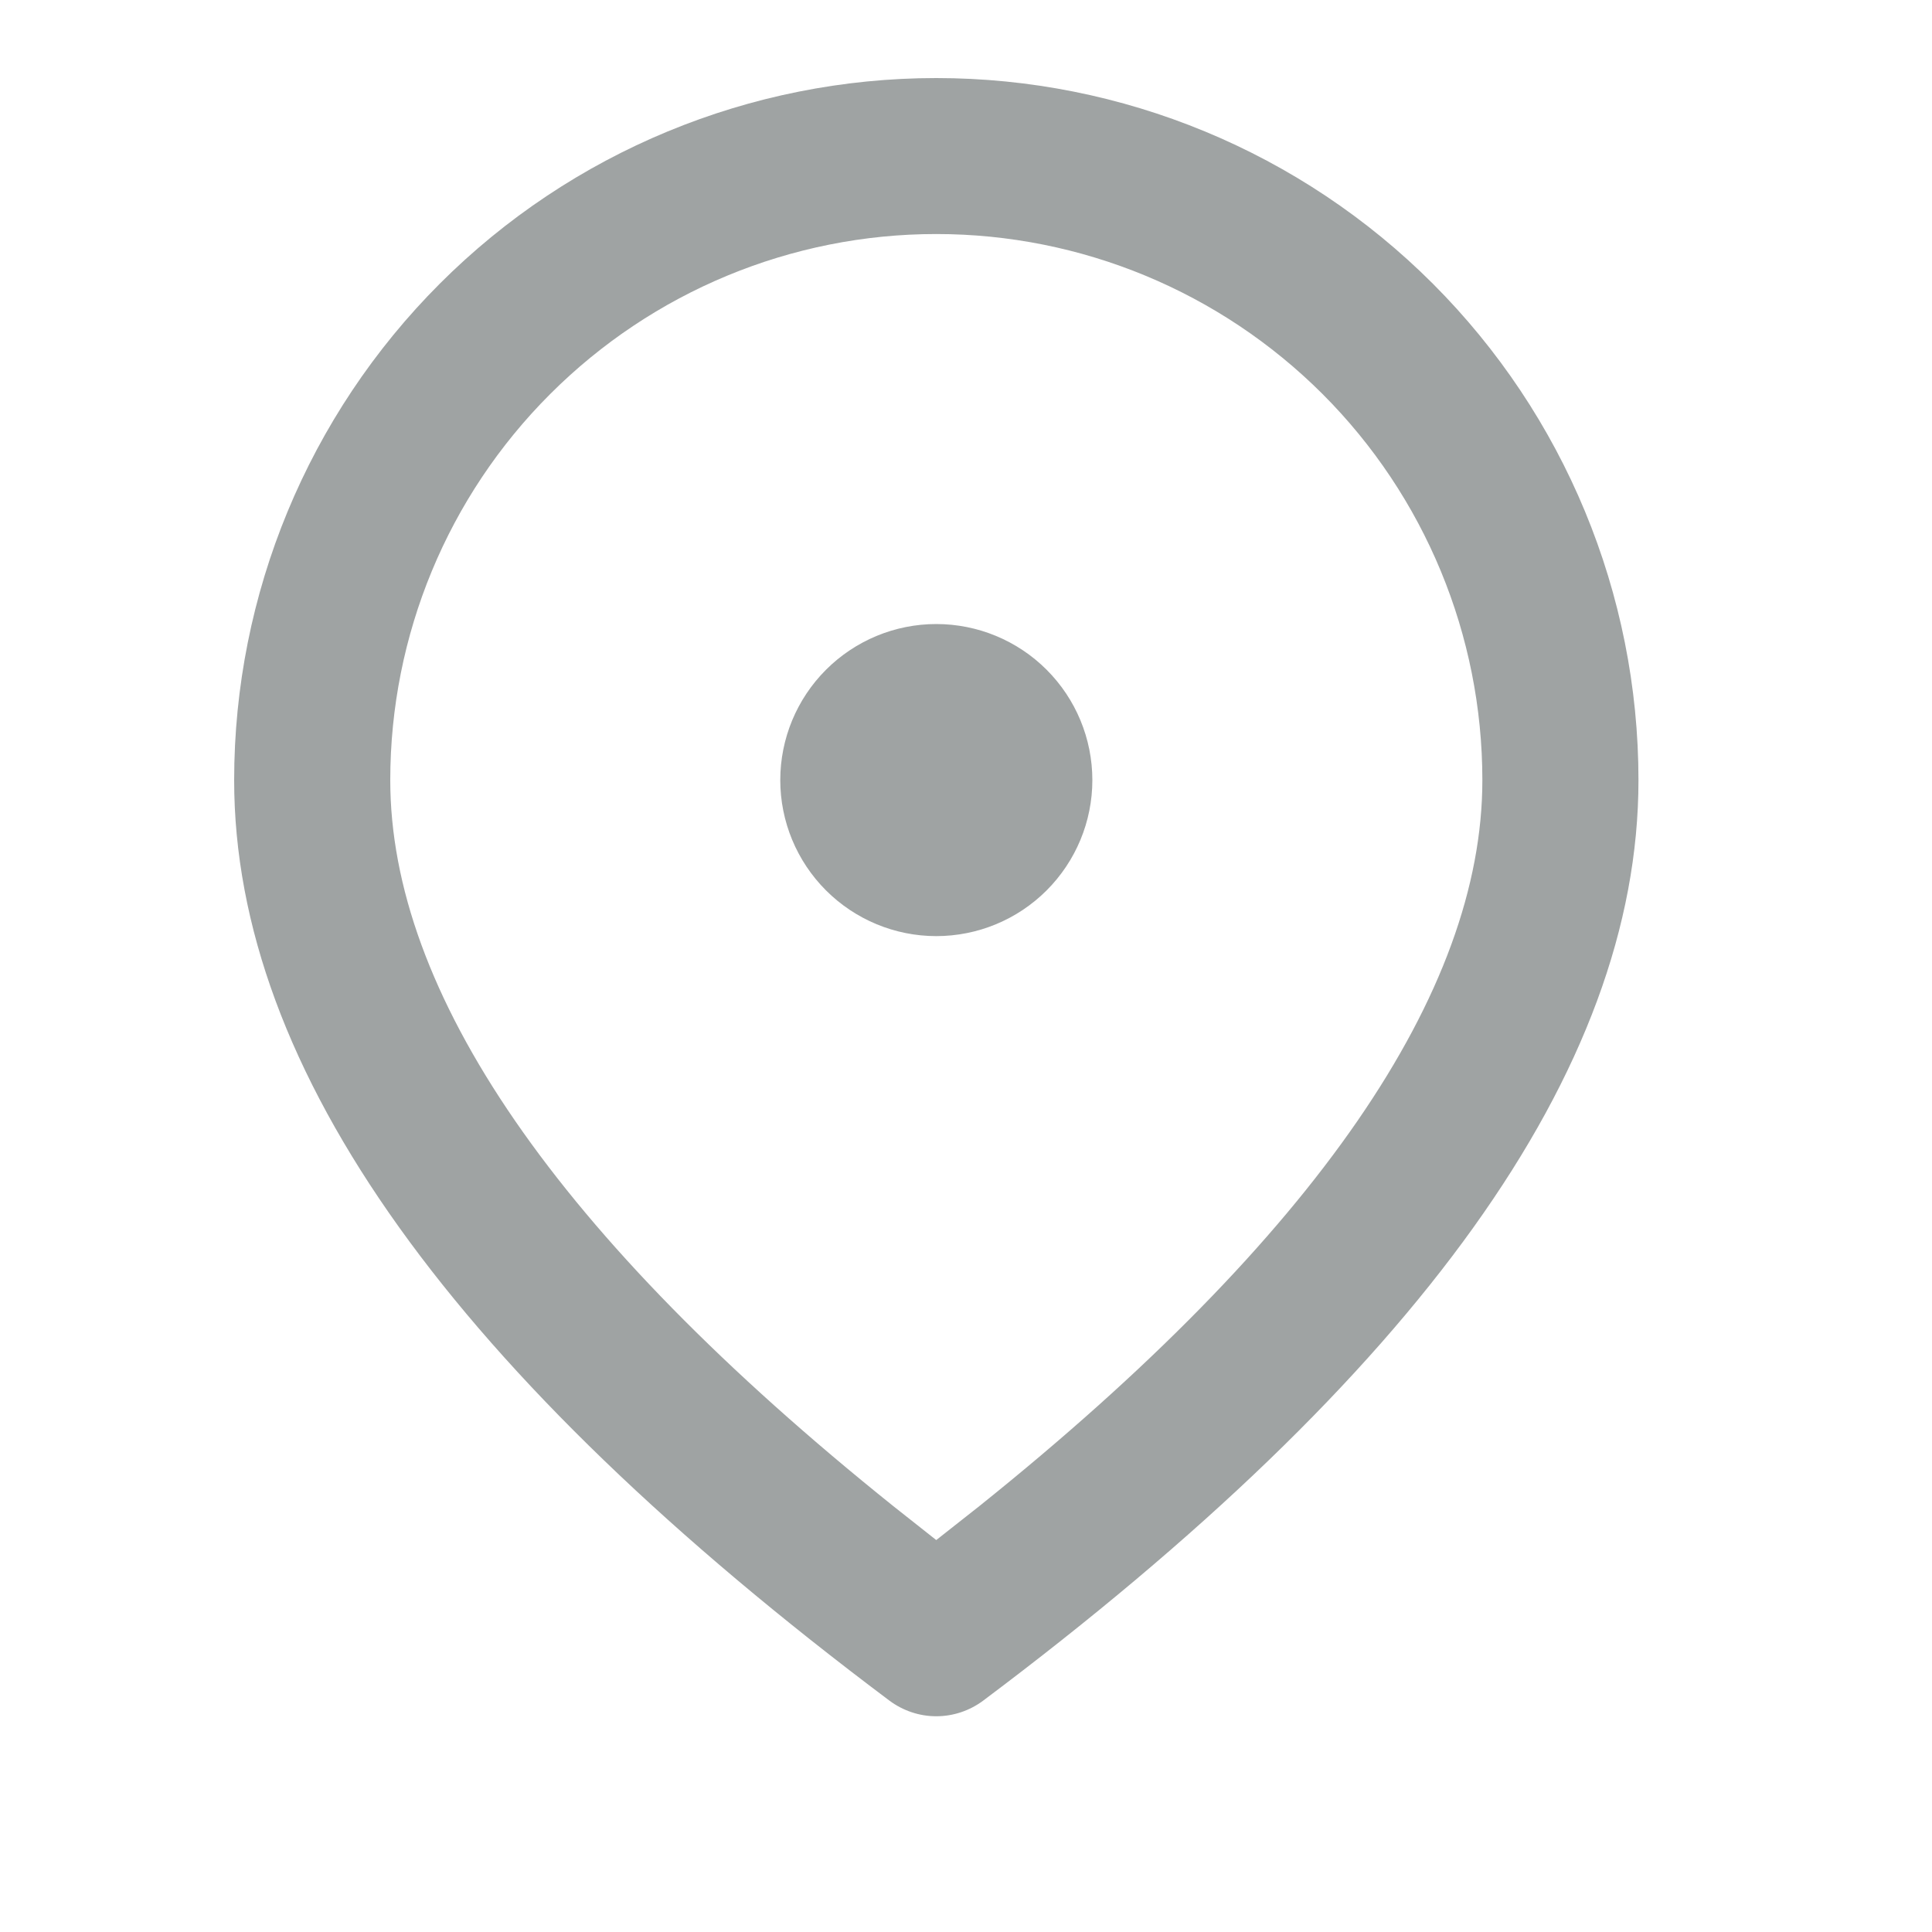 <svg width="15" height="15" viewBox="0 0 15 15" fill="none" xmlns="http://www.w3.org/2000/svg">
<path d="M7.269 0.606C8.715 0.606 10.102 1.18 11.124 2.202C12.146 3.224 12.721 4.611 12.721 6.057C12.721 8.313 11.001 10.678 7.633 13.204C7.528 13.282 7.401 13.325 7.269 13.325C7.138 13.325 7.011 13.282 6.906 13.204C3.538 10.678 1.818 8.313 1.818 6.057C1.818 4.611 2.393 3.224 3.415 2.202C4.437 1.18 5.824 0.606 7.269 0.606ZM7.269 1.817C6.145 1.817 5.067 2.264 4.272 3.059C3.476 3.854 3.03 4.932 3.03 6.057C3.03 7.698 4.313 9.591 6.935 11.693L7.269 11.957L7.604 11.693C10.226 9.591 11.509 7.698 11.509 6.057C11.509 4.932 11.063 3.854 10.268 3.059C9.472 2.264 8.394 1.817 7.269 1.817ZM7.269 4.845C7.591 4.845 7.899 4.973 8.126 5.2C8.353 5.427 8.481 5.735 8.481 6.057C8.481 6.378 8.353 6.686 8.126 6.913C7.899 7.14 7.591 7.268 7.269 7.268C6.948 7.268 6.64 7.14 6.413 6.913C6.186 6.686 6.058 6.378 6.058 6.057C6.058 5.735 6.186 5.427 6.413 5.2C6.64 4.973 6.948 4.845 7.269 4.845Z" fill="#9FA3A3"/>
</svg>

